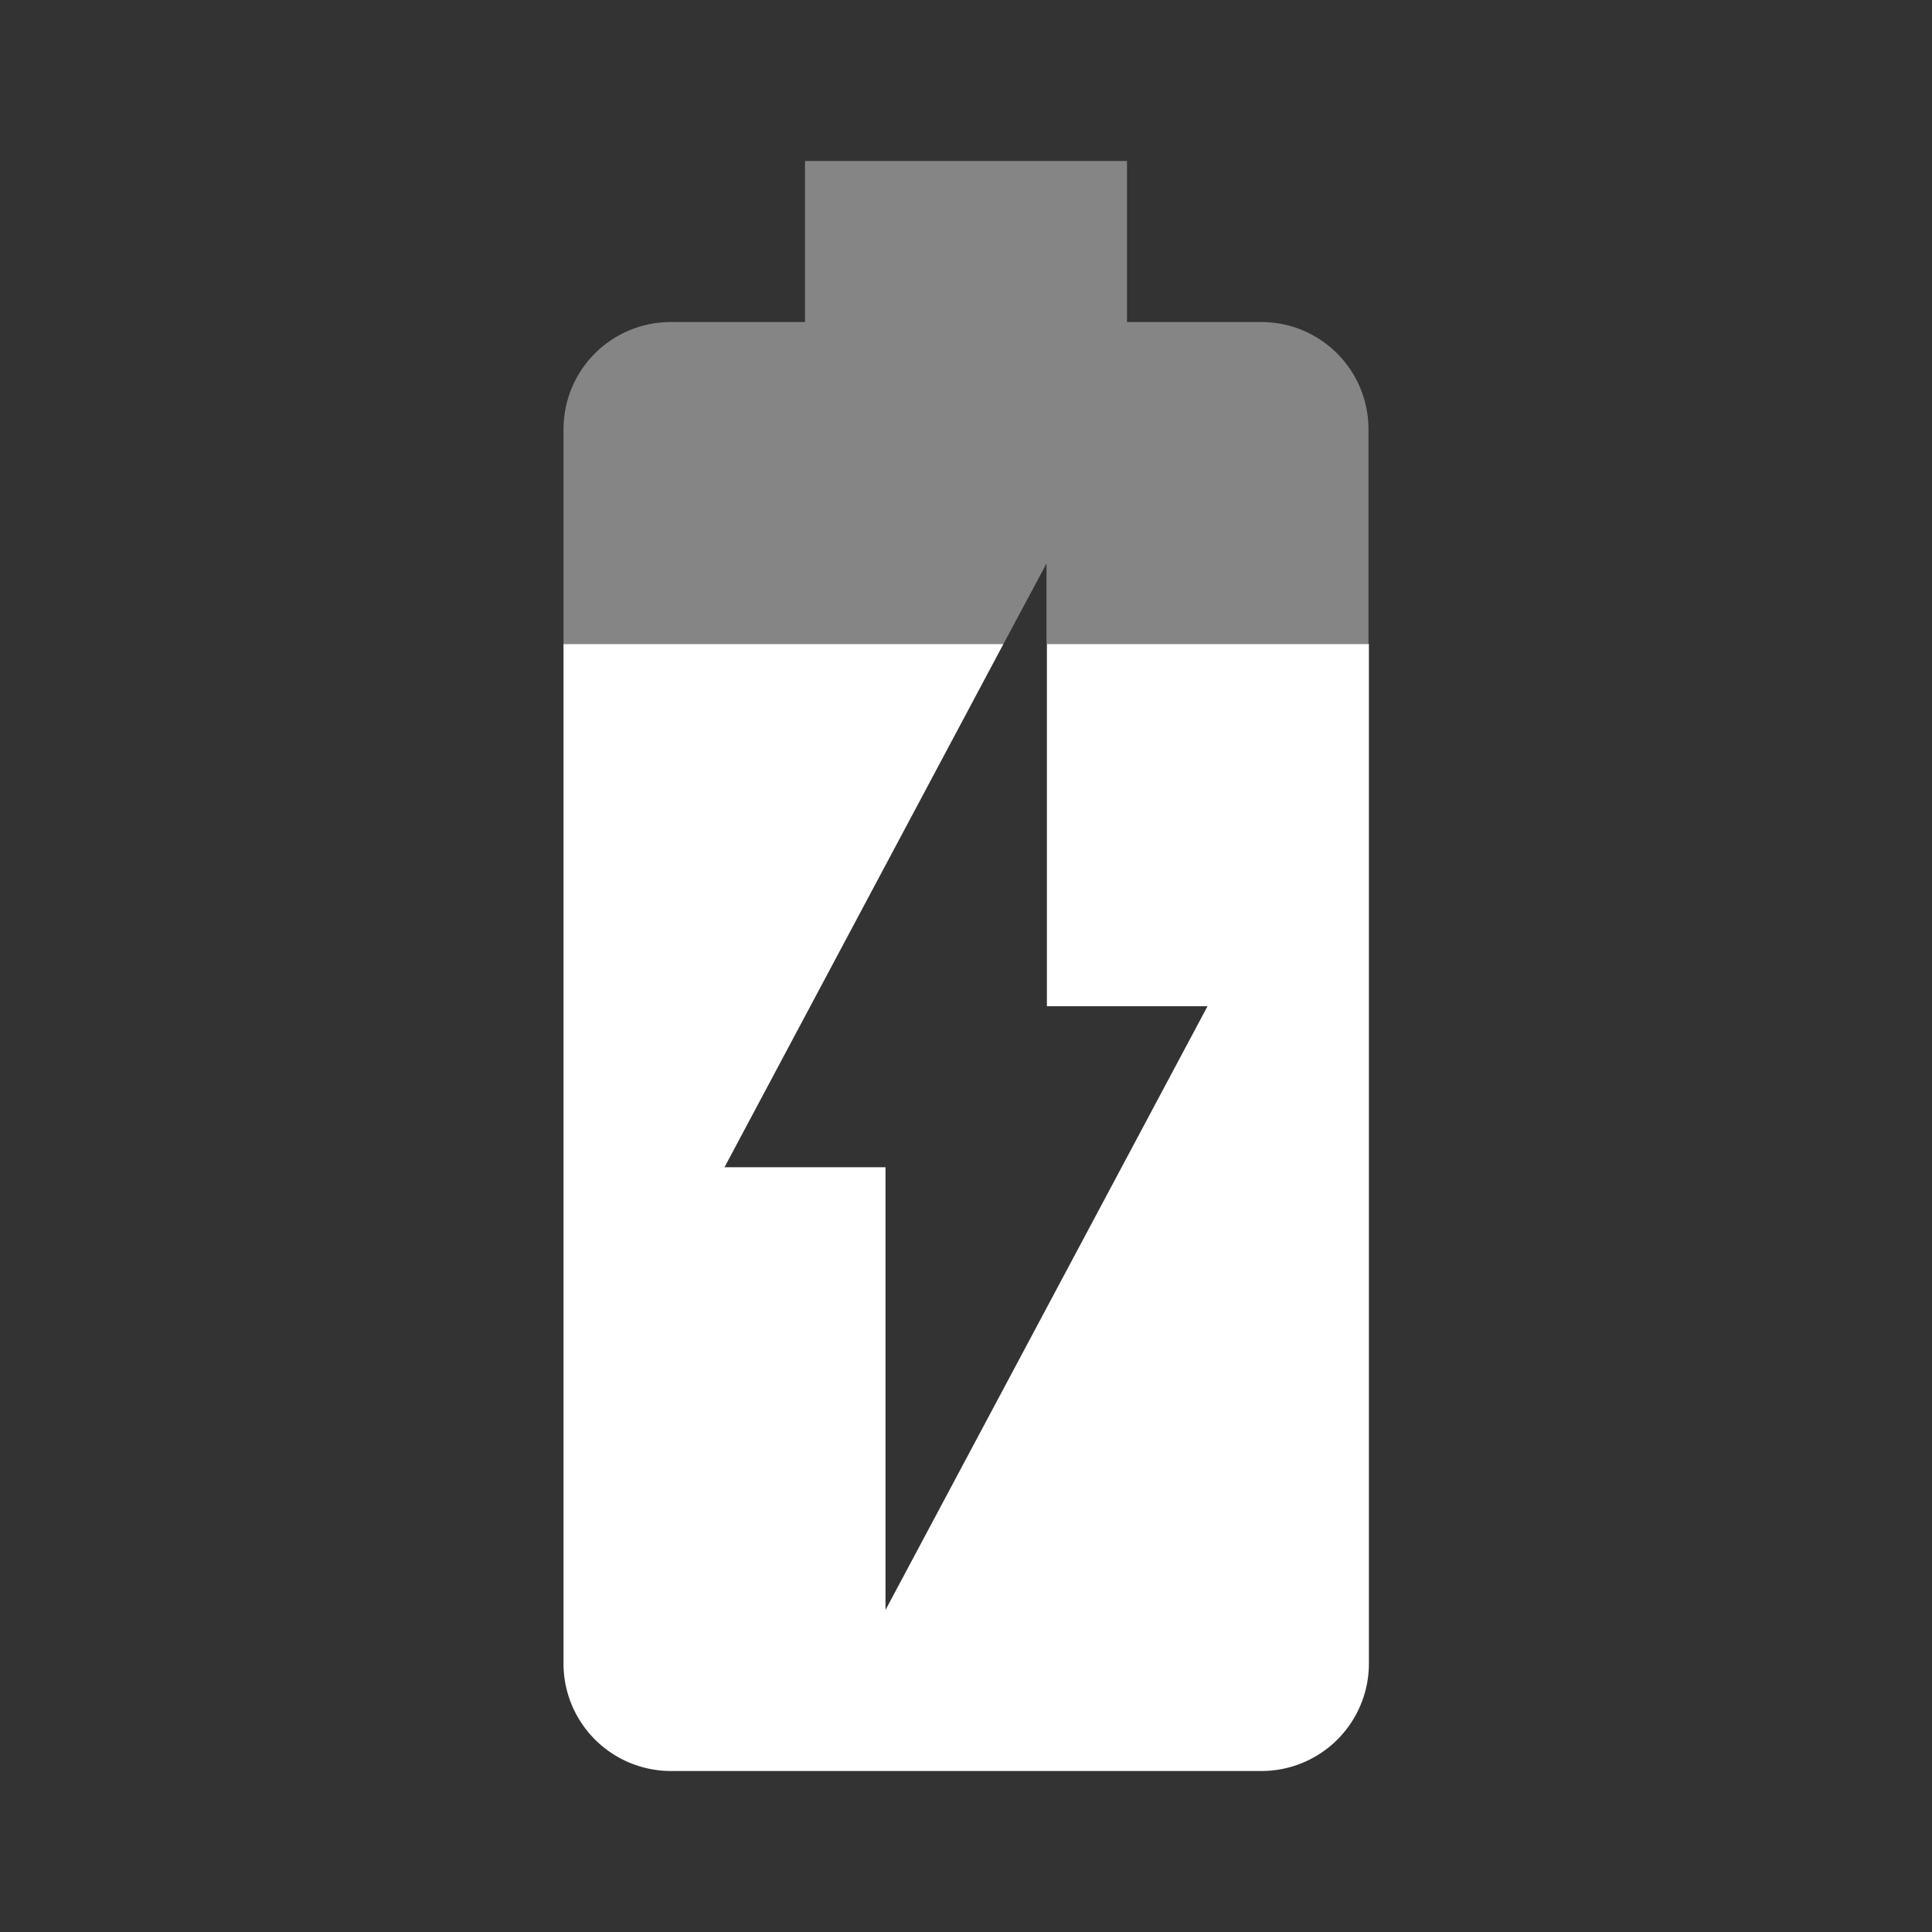 <svg xmlns="http://www.w3.org/2000/svg" width="48" height="48">
    <rect width="100%" height="100%" fill="#333333" stroke="none"/>
    <path fill-opacity=".3" d="M31.33 8H28V4h-8v4h-3.33C15.19 8 14 9.19 14 10.67V16h10.93L26 14v2h8v-5.33C34 9.19 32.81 8 31.33 8z" style="fill:#fff;fill-opacity:.4"/>
    <path d="M26 25h4l-8 15V29h-4l6.93-13H14v25.33A2.67 2.67 0 0 0 16.67 44h14.67a2.67 2.67 0 0 0 2.67-2.67V16h-8v9z" style="fill:#fff;fill-opacity:1"/>
</svg>

